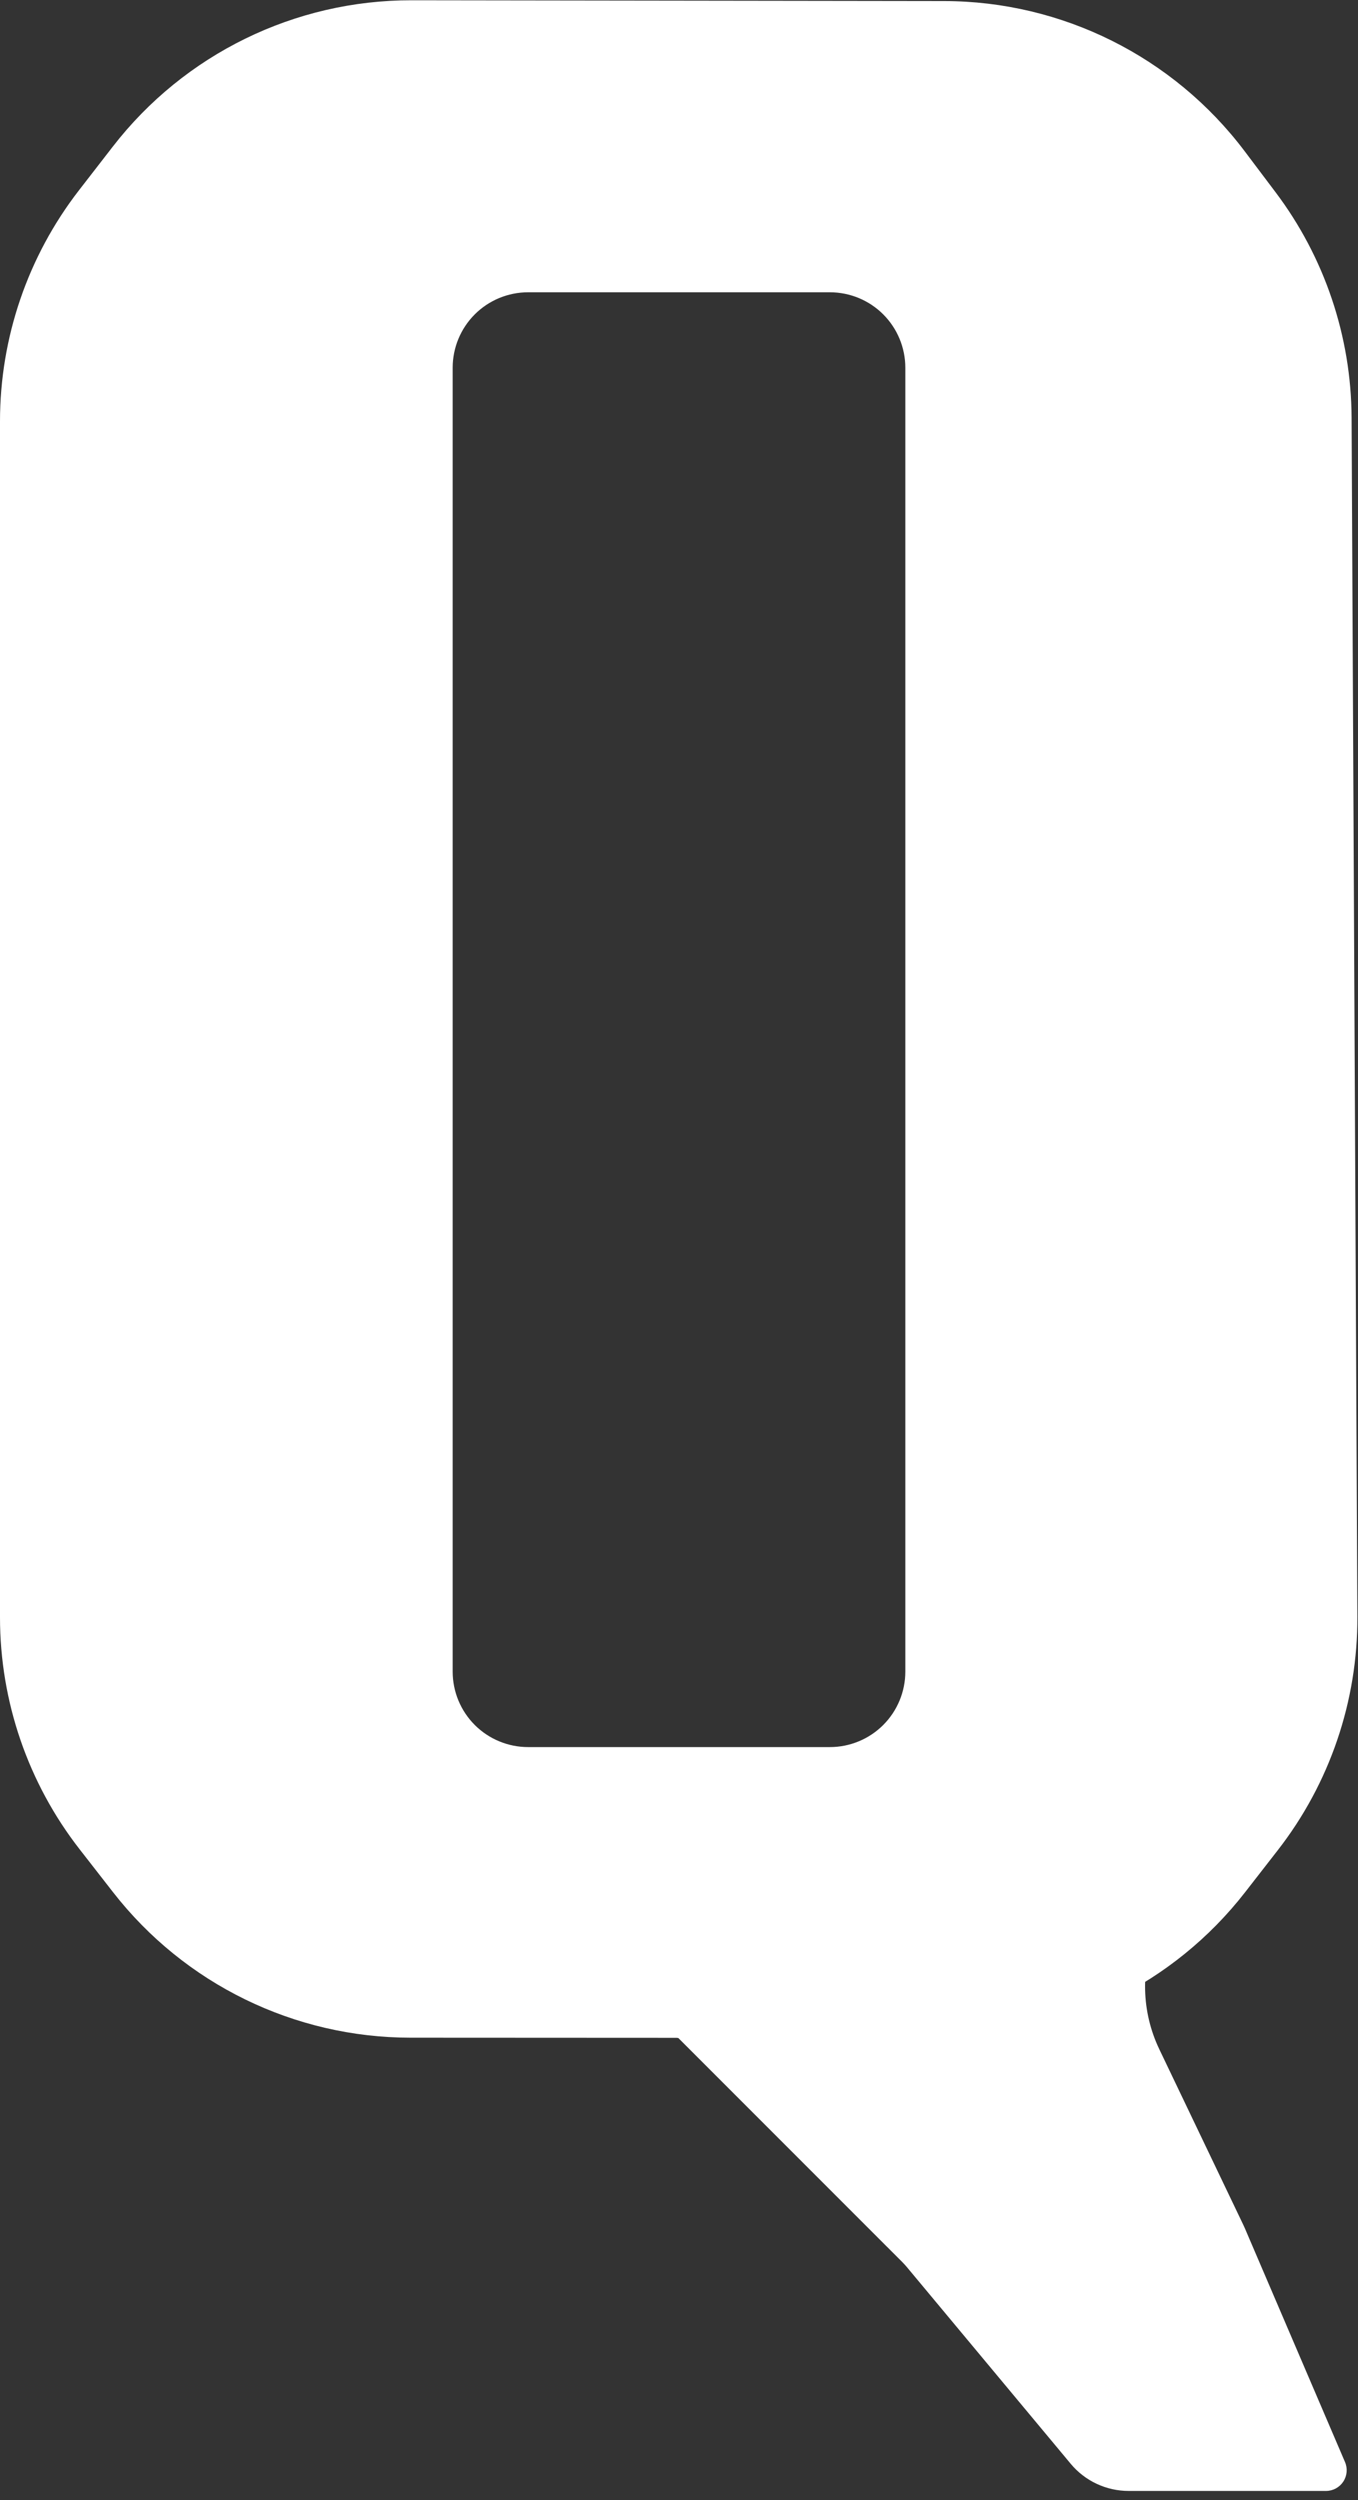 <?xml version="1.0" encoding="UTF-8" standalone="no"?><!DOCTYPE svg PUBLIC "-//W3C//DTD SVG 1.1//EN" "http://www.w3.org/Graphics/SVG/1.1/DTD/svg11.dtd"><svg width="100%" height="100%" viewBox="0 0 75 138" version="1.1" xmlns="http://www.w3.org/2000/svg" xmlns:xlink="http://www.w3.org/1999/xlink" xml:space="preserve" xmlns:serif="http://www.serif.com/" style="fill-rule:evenodd;clip-rule:evenodd;stroke-linejoin:round;stroke-miterlimit:2;"><rect x="0" y="0" width="75" height="138" fill="#333333" stroke="none"/><path id="Q2" d="M73.233,137.5c0.384,-0 0.742,-0.193 0.954,-0.514c0.211,-0.32 0.247,-0.726 0.096,-1.079c-1.533,-3.576 -5.145,-12.004 -5.534,-12.911c-0.022,-0.053 -0.046,-0.105 -0.071,-0.157c-0.339,-0.71 -2.924,-6.11 -4.651,-9.719c-0.993,-2.075 -1.049,-4.476 -0.153,-6.595c1.209,-2.86 2.758,-6.525 2.758,-6.525c0,0 -16.801,3.36 -29.066,5.813c-1.517,0.304 -2.641,1.59 -2.737,3.134c-0.096,1.545 0.859,2.961 2.327,3.45c0.199,0.066 0.309,0.103 0.309,0.103c0,0 11.023,11.023 12.367,12.366c0.089,0.089 0.174,0.182 0.254,0.279c0.894,1.072 6.505,7.805 9.047,10.856c0.791,0.95 1.964,1.499 3.201,1.499c2.865,0 8.164,0 10.899,0Z" style="fill:#fff;"/><path id="Q1" d="M0,23.26c0,-4.619 1.535,-9.108 4.364,-12.759c0.606,-0.782 1.237,-1.597 1.869,-2.412c3.953,-5.102 10.046,-8.083 16.499,-8.074c8.583,0.012 20.785,0.03 29.405,0.043c6.527,0.009 12.673,3.077 16.603,8.289c0.578,0.766 1.154,1.53 1.706,2.263c2.705,3.586 4.178,7.951 4.2,12.443c0.073,15.089 0.245,50.829 0.319,66.178c0.023,4.669 -1.524,9.211 -4.392,12.896c-0.589,0.757 -1.201,1.543 -1.813,2.33c-3.95,5.075 -10.021,8.041 -16.452,8.038c-8.649,-0.004 -20.996,-0.011 -29.639,-0.015c-6.418,-0.003 -12.475,-2.964 -16.421,-8.025c-0.623,-0.8 -1.247,-1.6 -1.846,-2.369c-2.853,-3.66 -4.402,-8.167 -4.402,-12.808c0,-15.253 0,-50.796 0,-66.018Zm25,-2.959c-0,-1.106 0.439,-2.165 1.22,-2.947c0.782,-0.781 1.842,-1.22 2.947,-1.22c4.624,-0 12.042,-0 16.666,-0c1.105,-0 2.165,0.439 2.947,1.22c0.781,0.782 1.22,1.841 1.22,2.947c0,13.833 0,58.138 0,71.971c0,1.105 -0.439,2.165 -1.22,2.947c-0.782,0.781 -1.842,1.22 -2.947,1.22c-4.624,-0 -12.042,-0 -16.666,-0c-1.105,-0 -2.165,-0.439 -2.947,-1.22c-0.781,-0.782 -1.22,-1.842 -1.22,-2.947c0,-13.833 0,-58.138 0,-71.971Z" style="fill:#fff;"/></svg>